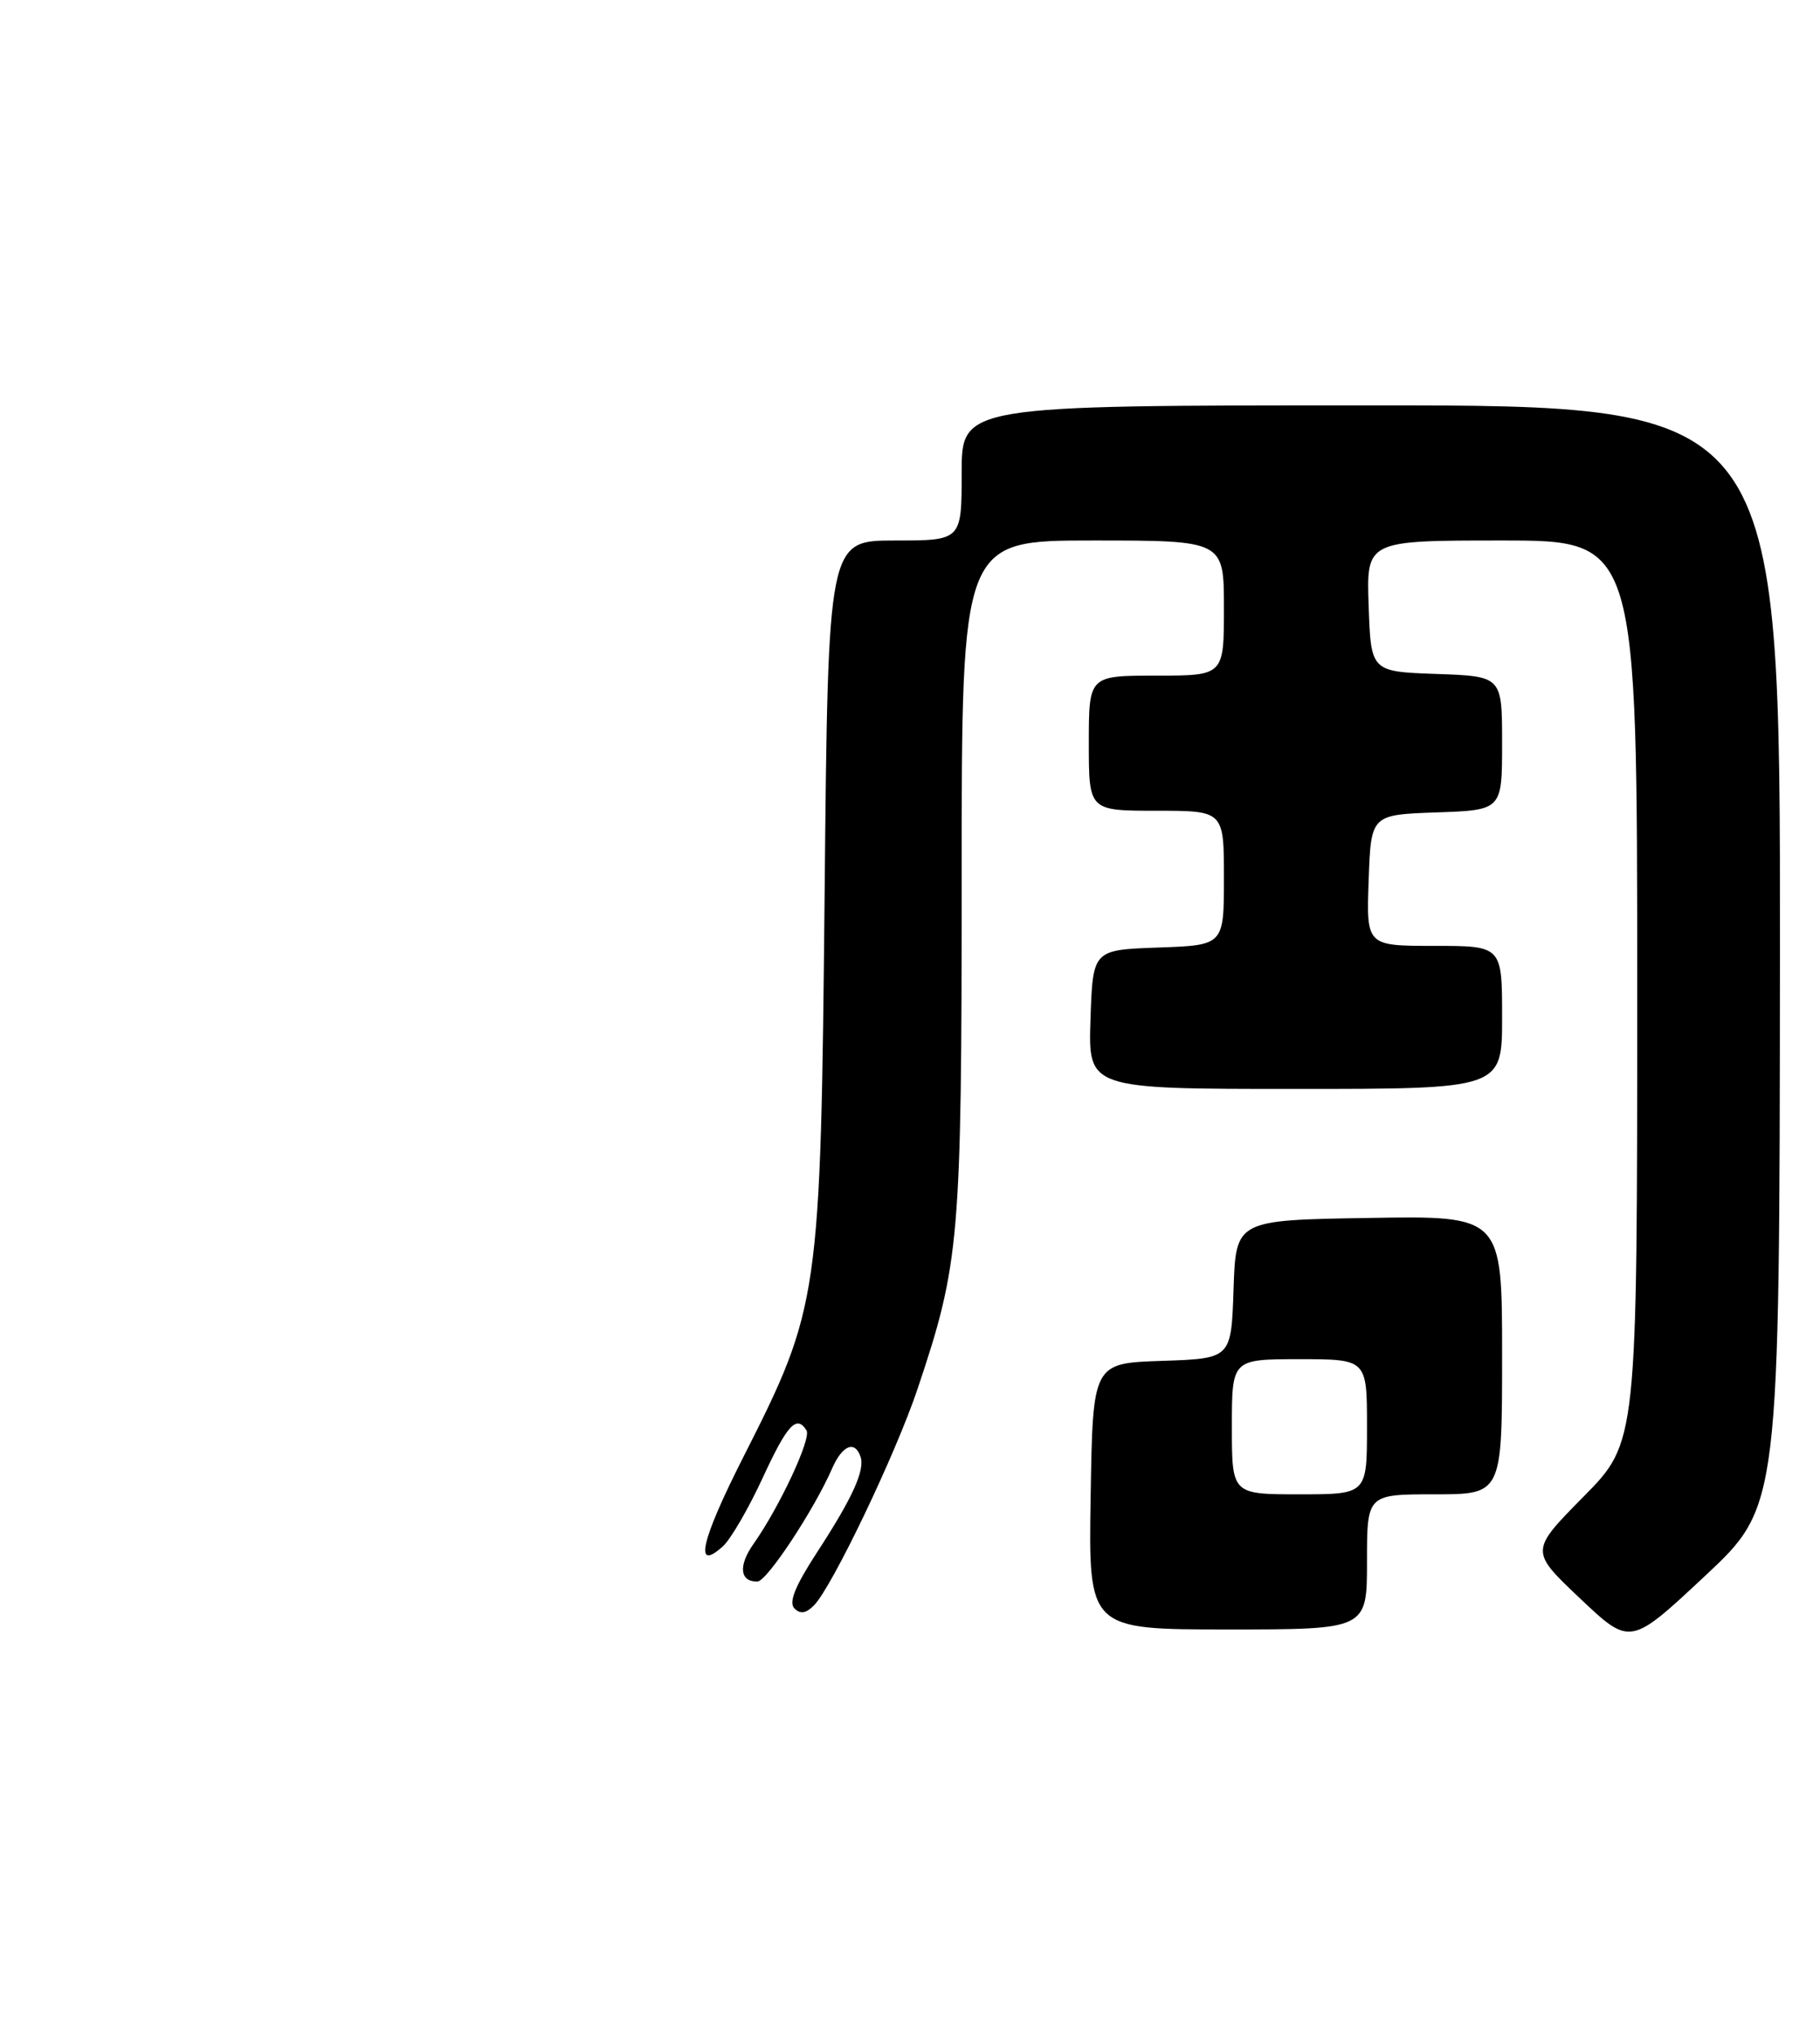<?xml version="1.0" encoding="UTF-8" standalone="no"?>
<!DOCTYPE svg PUBLIC "-//W3C//DTD SVG 1.1//EN" "http://www.w3.org/Graphics/SVG/1.1/DTD/svg11.dtd" >
<svg xmlns="http://www.w3.org/2000/svg" xmlns:xlink="http://www.w3.org/1999/xlink" version="1.1" viewBox="0 0 229 256">
 <g >
 <path fill="currentColor"
d=" M 223.96 120.25 C 224.00 51.00 224.00 51.00 172.50 51.00 C 121.00 51.00 121.00 51.00 121.00 59.50 C 121.00 68.00 121.00 68.00 112.60 68.00 C 104.19 68.00 104.19 68.00 103.76 112.25 C 103.25 163.46 103.12 164.40 93.51 183.35 C 88.18 193.86 87.27 197.87 90.97 194.53 C 91.94 193.65 94.18 189.79 95.95 185.96 C 99.06 179.22 100.23 177.95 101.48 179.96 C 102.11 180.98 98.07 189.62 94.81 194.24 C 92.87 196.99 93.08 199.02 95.31 198.97 C 96.50 198.94 102.42 189.97 104.70 184.75 C 105.97 181.84 107.55 181.17 108.27 183.25 C 108.86 184.96 107.28 188.43 102.74 195.40 C 100.04 199.55 99.21 201.61 99.96 202.36 C 100.70 203.10 101.43 202.98 102.43 201.96 C 104.73 199.59 112.71 182.91 115.45 174.74 C 120.75 158.95 121.00 156.07 121.00 110.43 C 121.00 68.00 121.00 68.00 137.50 68.00 C 154.00 68.00 154.00 68.00 154.00 76.50 C 154.00 85.00 154.00 85.00 145.50 85.00 C 137.00 85.00 137.00 85.00 137.00 93.50 C 137.00 102.00 137.00 102.00 145.50 102.00 C 154.00 102.00 154.00 102.00 154.00 110.46 C 154.00 118.92 154.00 118.92 145.75 119.21 C 137.50 119.50 137.50 119.50 137.21 128.25 C 136.92 137.00 136.92 137.00 162.96 137.00 C 189.00 137.00 189.00 137.00 189.00 128.00 C 189.00 119.00 189.00 119.00 180.46 119.00 C 171.92 119.00 171.92 119.00 172.21 110.75 C 172.50 102.50 172.50 102.50 180.75 102.21 C 189.00 101.92 189.00 101.92 189.00 93.50 C 189.00 85.08 189.00 85.08 180.75 84.79 C 172.50 84.50 172.50 84.50 172.21 76.25 C 171.92 68.00 171.92 68.00 188.96 68.00 C 206.00 68.00 206.00 68.00 206.00 124.72 C 206.00 181.45 206.00 181.45 199.25 188.29 C 192.50 195.13 192.50 195.13 198.81 201.10 C 205.12 207.07 205.12 207.07 214.52 198.28 C 223.91 189.50 223.91 189.50 223.96 120.25 Z  M 172.00 196.50 C 172.00 188.00 172.00 188.00 180.50 188.00 C 189.00 188.00 189.00 188.00 189.00 170.48 C 189.00 152.95 189.00 152.95 172.25 153.23 C 155.50 153.50 155.50 153.50 155.21 162.21 C 154.92 170.92 154.92 170.92 146.21 171.21 C 137.50 171.50 137.50 171.50 137.23 188.25 C 136.95 205.00 136.95 205.00 154.48 205.00 C 172.00 205.00 172.00 205.00 172.00 196.50 Z  M 155.00 179.50 C 155.00 171.00 155.00 171.00 163.50 171.00 C 172.00 171.00 172.00 171.00 172.00 179.50 C 172.00 188.00 172.00 188.00 163.50 188.00 C 155.00 188.00 155.00 188.00 155.00 179.50 Z "/>
</g>
</svg>